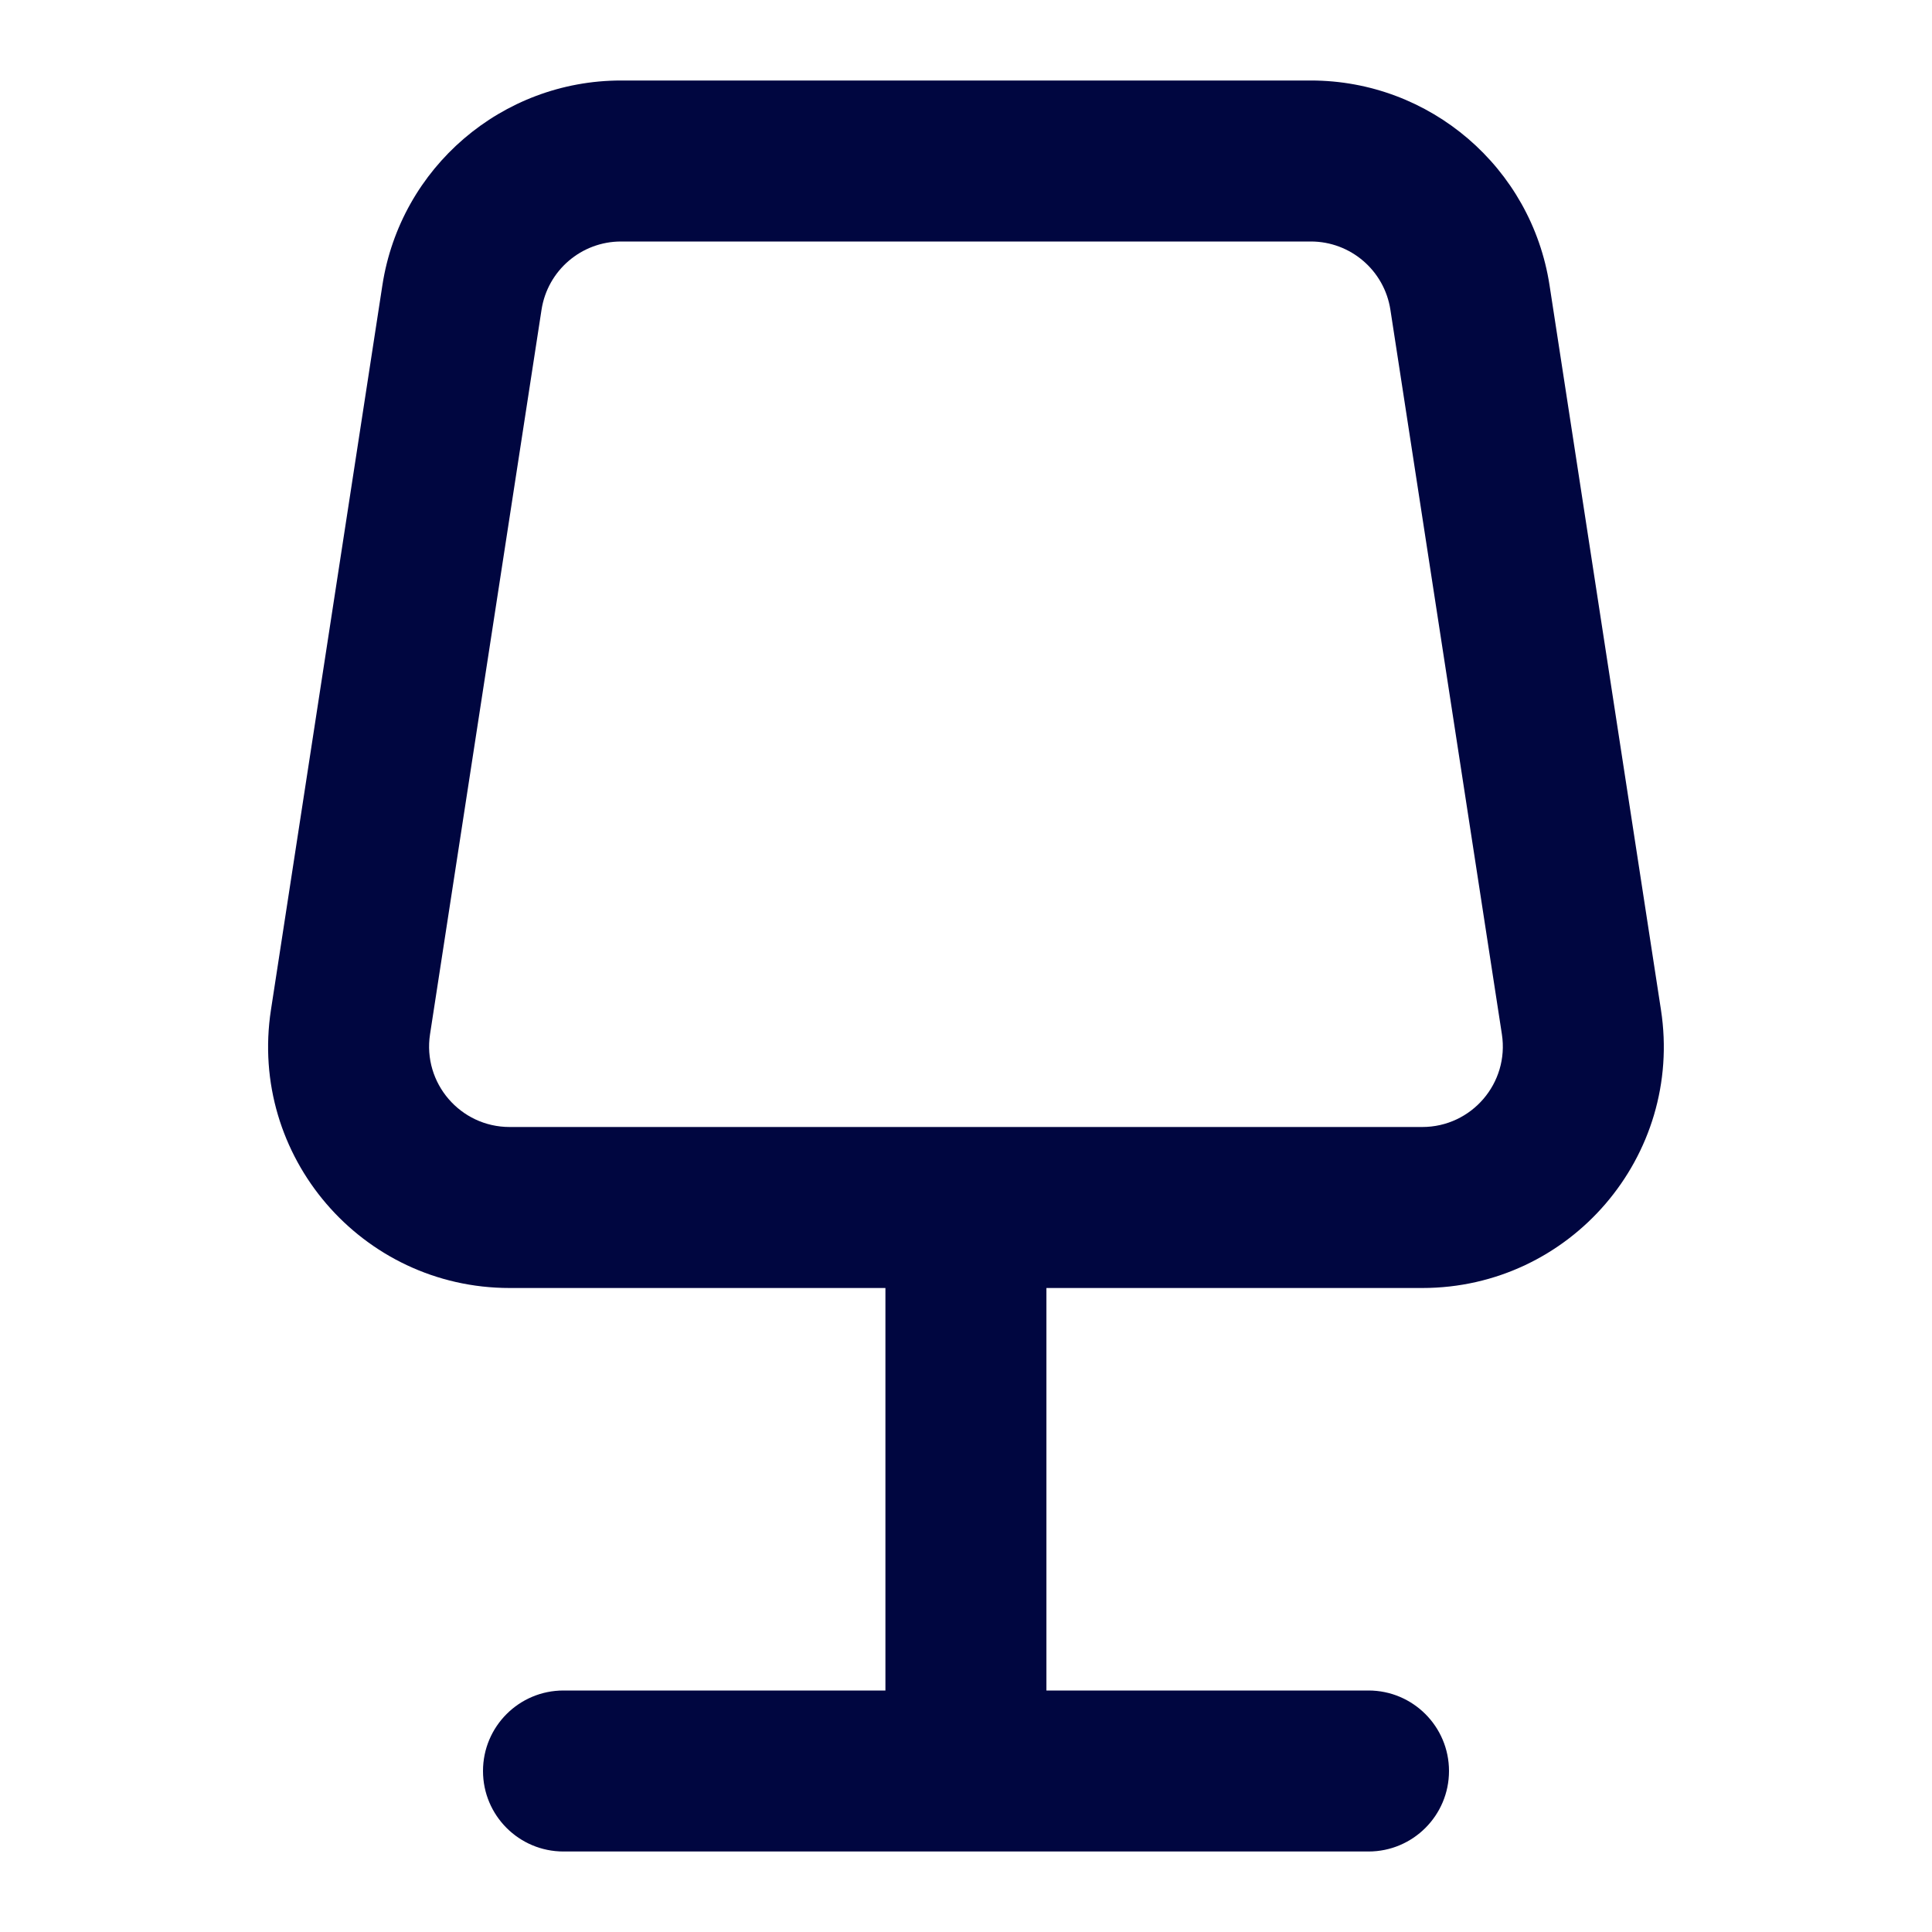 <svg width="24" height="24" viewBox="0 0 24 24" fill="none" xmlns="http://www.w3.org/2000/svg">
<path fill-rule="evenodd" clip-rule="evenodd" d="M4.75 3.544C4.975 2.08 6.235 1 7.715 1H16.284C17.764 1 19.024 2.08 19.249 3.544L20.633 12.544C20.913 14.361 19.507 16 17.668 16H12.999V21H17C17.552 21 18 21.448 18 22C18 22.552 17.552 23 17 23H7C6.447 23 6 22.552 6 22C6 21.448 6.447 21 7 21H10.999V16H6.331C4.492 16 3.086 14.361 3.366 12.544L4.75 3.544ZM7.715 3C7.222 3 6.802 3.36 6.727 3.848L5.342 12.848C5.249 13.454 5.718 14 6.331 14H17.668C18.281 14 18.75 13.454 18.657 12.848L17.272 3.848C17.197 3.36 16.777 3 16.284 3H7.715Z" fill="#000640"/>
</svg>
